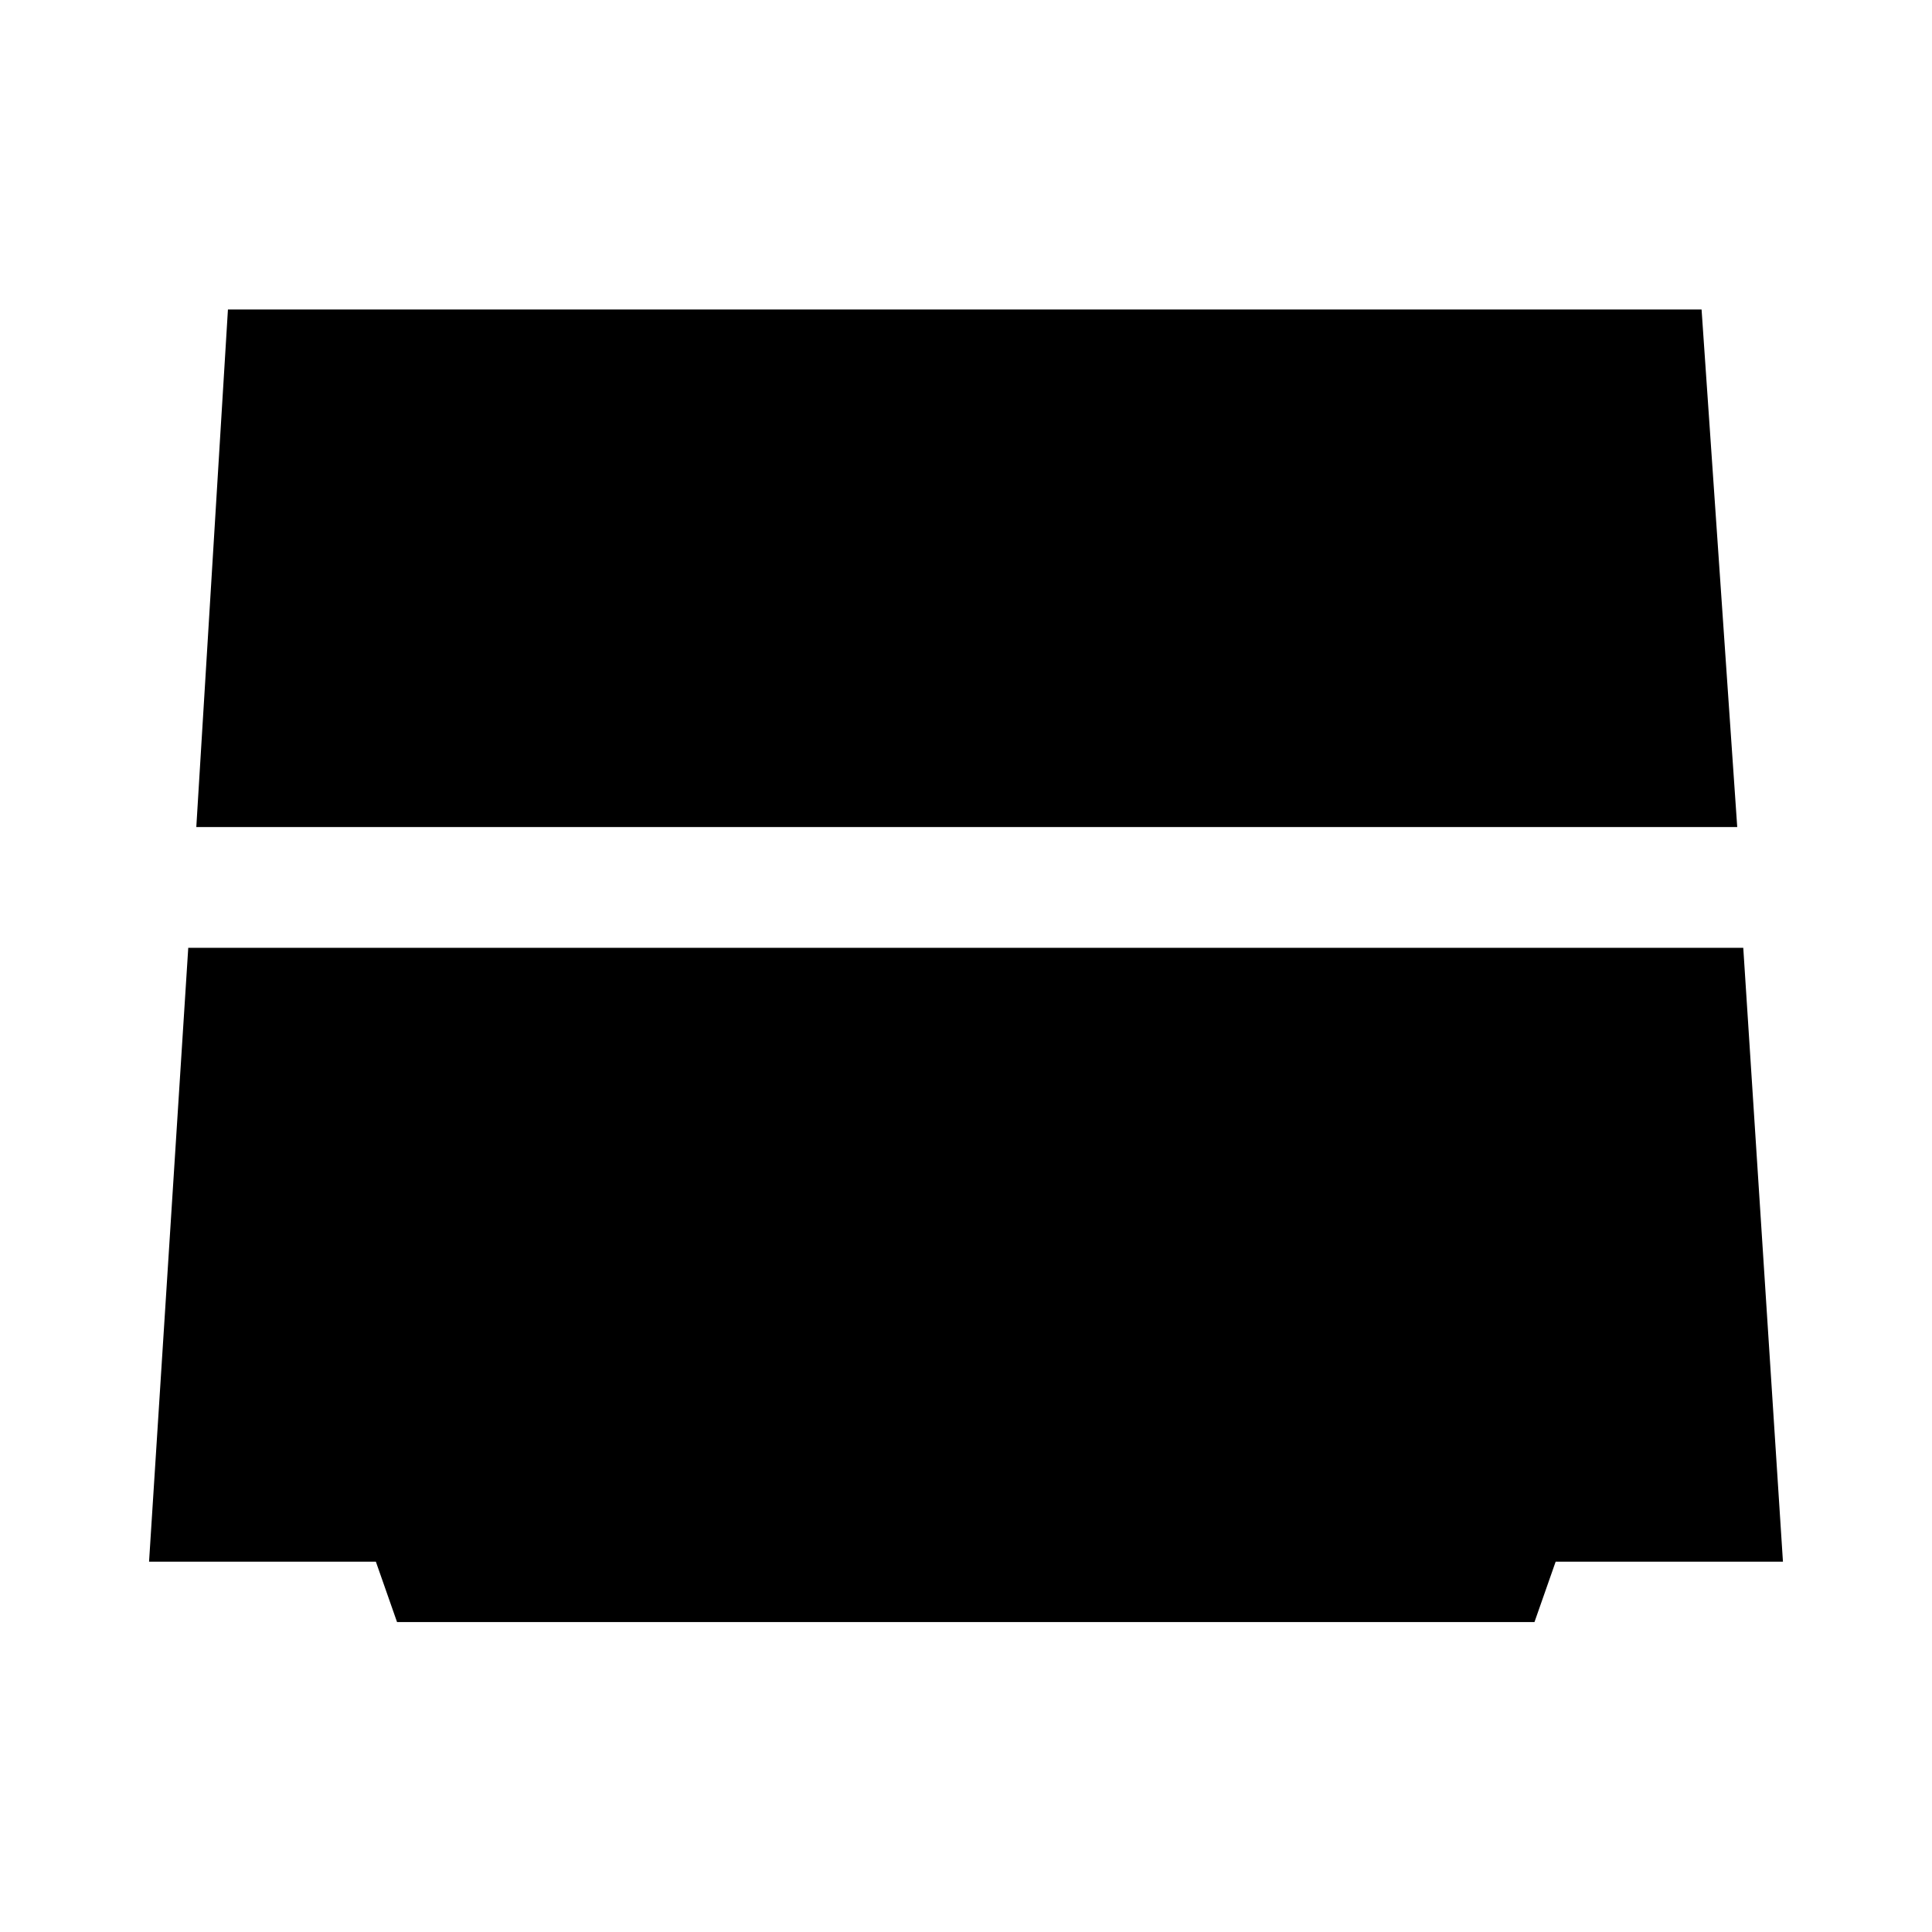 <svg xmlns="http://www.w3.org/2000/svg" width="48" height="48" viewBox="0 -960 960 960"><path d="m97.543-549.043 15.718-257.175H845.5l17.718 257.175H97.543Zm99.74 395.021-10.522-30H74.065l19.478-305.021h772.675l19.717 305.021H773l-10.522 30H197.283Z"/></svg>